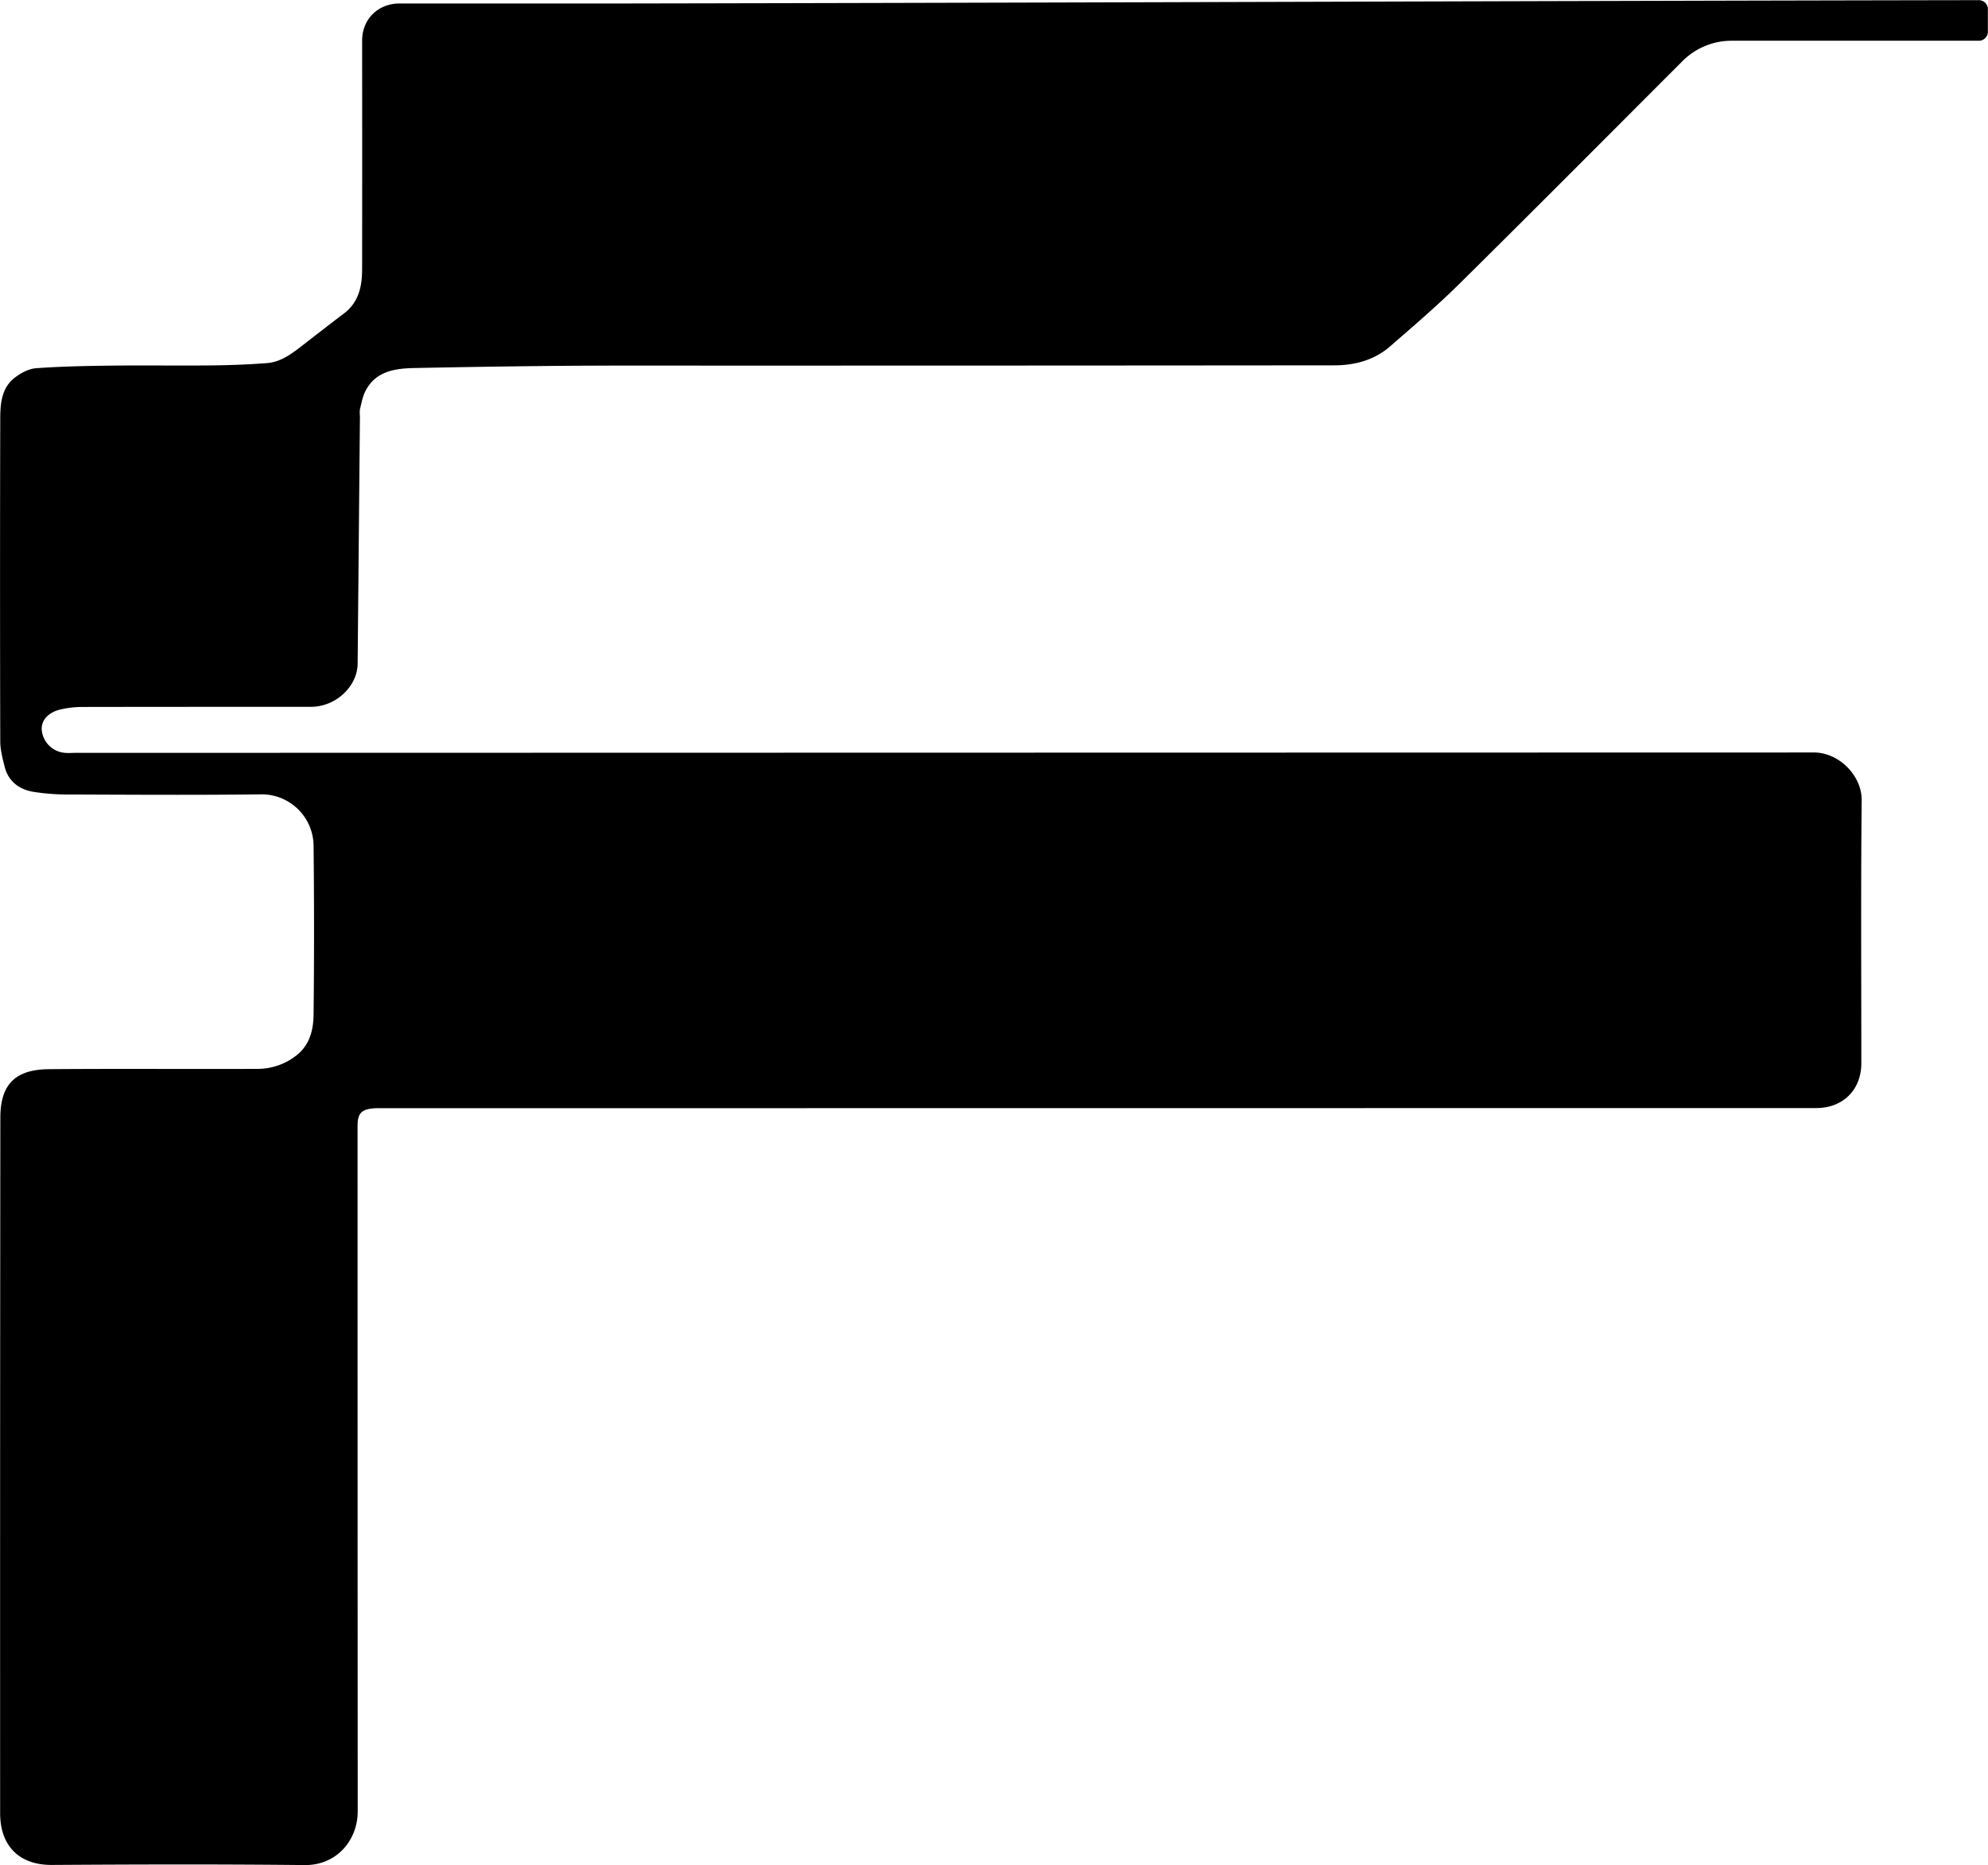 <svg xmlns="http://www.w3.org/2000/svg" viewBox="0 0 865.21 811.6"><g data-name="Layer 2"><g data-name="Layer 6"><path d="M164.19 482.24a17.47 17.47 0 0 0-1.77.08c-5.32.5-6.81 2.31-6.81 7.89q0 149 .07 298.09c0 12.19-8.88 23.45-23.12 23.3-36.63-.4-73.27-.29-109.9-.06-14.43.09-22.59-8.4-22.6-22.49Q0 637.74.15 486.44c0-14.22 6.14-21.05 21.12-21.18 30.11-.26 60.22 0 90.33-.13a27.42 27.42 0 0 0 17.4-5.85c5.94-4.68 7.41-11.27 7.48-18q.39-36.39 0-72.77a22.6 22.6 0 0 0-23.14-22.84c-27.59.34-55.2.16-82.8.06a97.28 97.28 0 0 1-15.84-1.13c-6.19-1-11-4.41-12.67-10.92-.91-3.63-1.91-7.37-1.92-11.06q-.18-70.26 0-140.52c0-6.56.6-13.46 6.47-17.87 2.62-2 6-3.78 9.18-4 10.94-.78 21.93-1 32.91-1.13 14.55-.17 29.1.07 43.66-.09 8-.09 15.94-.4 23.88-1 6.29-.5 11.12-4.36 15.92-8.07 5.85-4.52 11.66-9.08 17.56-13.53 6.51-4.91 7.9-11.89 7.91-19.37q.06-49.68 0-99.36c0-9.29 6.86-16.15 16.28-16.16h97.35c192-.32 397.84-1.14 590-1.45a3.92 3.92 0 0 1 3.93 3.92v9.82a3.93 3.93 0 0 1-3.92 3.92H753.83a30.13 30.13 0 0 0-21.72 9c-32.25 32.27-64.45 64.64-96.92 96.74-9.65 9.55-20 18.4-30.26 27.31-6.85 5.95-15.35 8.19-24.19 8.2q-154.58.15-309.14.11c-30.38 0-60.76.46-91.14 1.06-8.4.17-17 1.25-21.47 10.13-1.21 2.4-1.68 5.19-2.34 7.83a13.05 13.05 0 0 0 0 3l-1 107.7c-.11 10-9.6 18.76-20.3 18.77-33.29 0-66.58 0-99.87.06a42.62 42.62 0 0 0-8.78 1c-5.53 1.19-8.72 4.63-8.55 8.78a11 11 0 0 0 10.18 10.19c1.49.14 3 0 4.52 0l756.38-.16c11.08-.14 21.12 10.09 21 20.78-.39 38.14-.15 76.28-.15 114.42 0 11.61-8 19.53-19.61 19.53z" data-name="Layer 4 copy 2"/></g></g></svg>